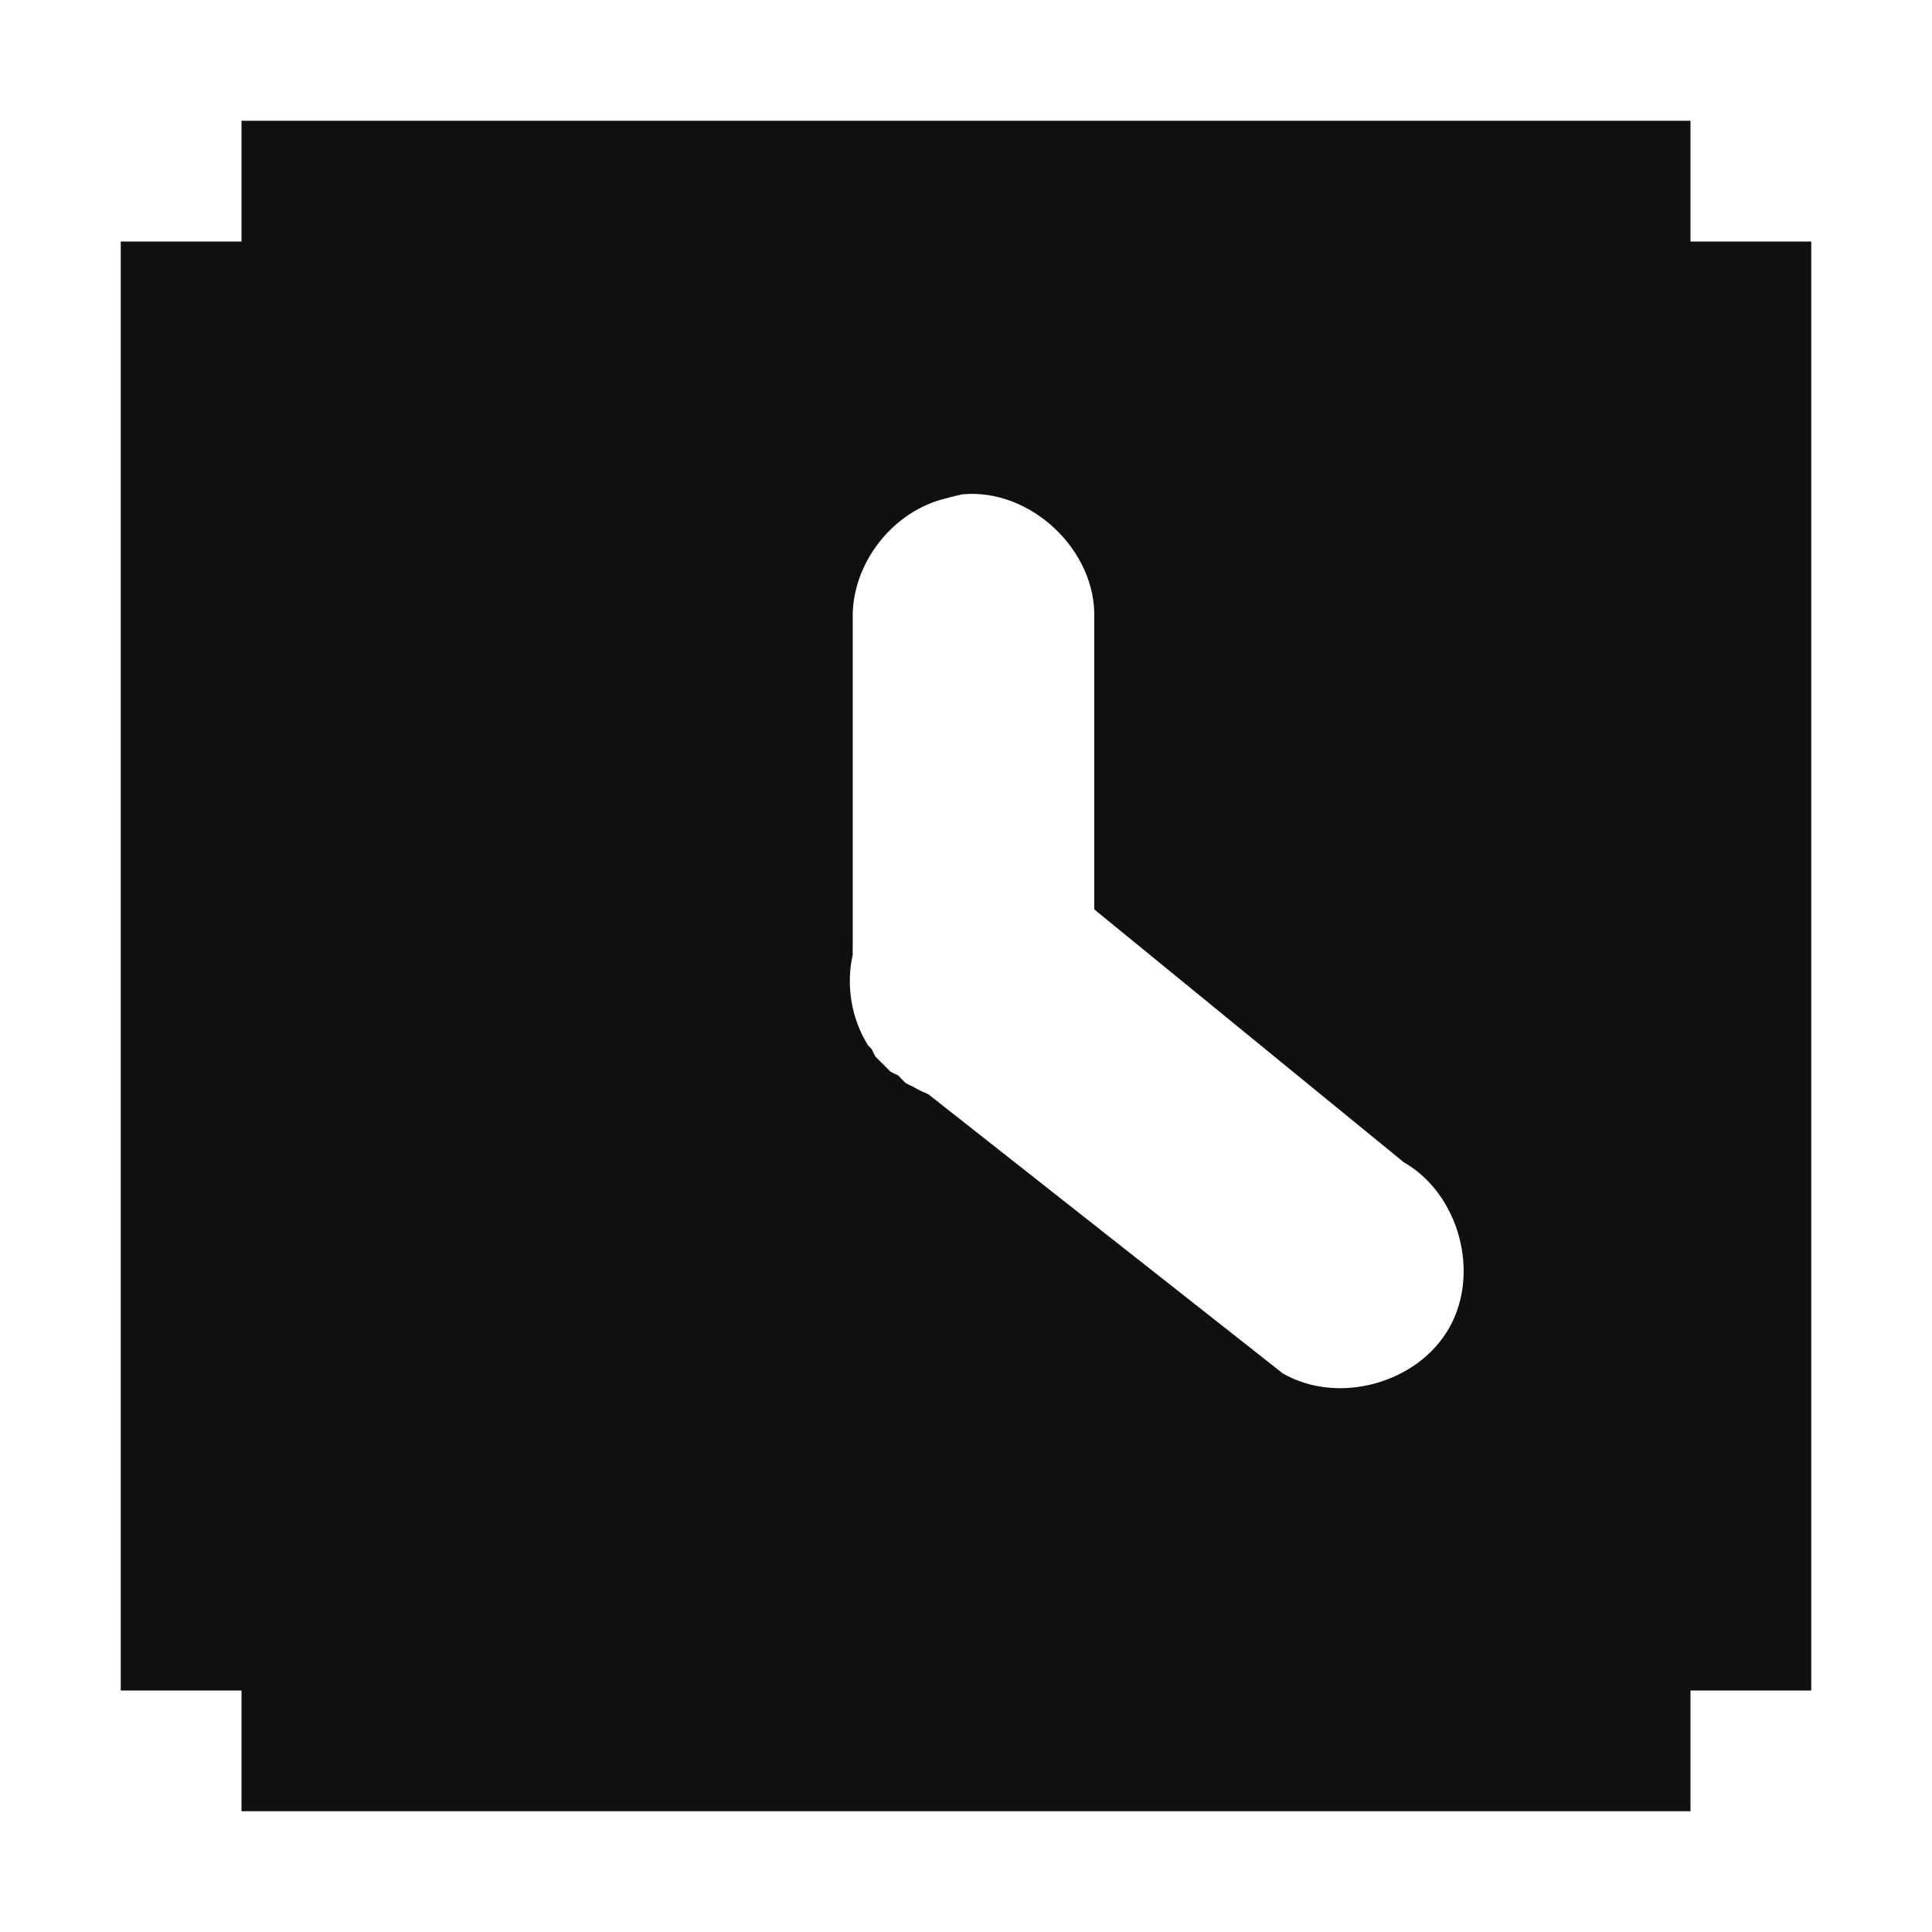 <?xml version="1.0" encoding="UTF-8" standalone="no"?>
<!-- Created with Inkscape (http://www.inkscape.org/) -->

<svg
   xmlns:dc="http://purl.org/dc/elements/1.1/"
   xmlns:cc="http://creativecommons.org/ns#"
   xmlns:rdf="http://www.w3.org/1999/02/22-rdf-syntax-ns#"
   xmlns:svg="http://www.w3.org/2000/svg"
   xmlns="http://www.w3.org/2000/svg"
   xmlns:xlink="http://www.w3.org/1999/xlink"
   xmlns:sodipodi="http://sodipodi.sourceforge.net/DTD/sodipodi-0.dtd"
   xmlns:inkscape="http://www.inkscape.org/namespaces/inkscape"
   width="16"
   height="16"
   id="svg2"
   version="1.1"
   inkscape:version="0.48.4 r9939"
   sodipodi:docname="package-installed-outdated.svg">
  <defs
     id="defs4">
    <linearGradient
       gradientTransform="matrix(1.64,0,0,1.771,-112.56,-11.637)"
       gradientUnits="userSpaceOnUse"
       xlink:href="#linearGradient7065"
       id="linearGradient3549"
       y2="16.438"
       x2="83.031"
       y1="16.406"
       x1="78.5" />
    <linearGradient
       id="linearGradient7065">
      <stop
         offset="0"
         style="stop-color:white;stop-opacity:1"
         id="stop7067" />
      <stop
         offset="1"
         style="stop-color:white;stop-opacity:0"
         id="stop7069" />
    </linearGradient>
    <linearGradient
       gradientTransform="matrix(1.64,0,0,1.771,-112.56,-11.637)"
       gradientUnits="userSpaceOnUse"
       xlink:href="#linearGradient7089"
       id="linearGradient3552"
       y2="13.875"
       x2="83.219"
       y1="14.062"
       x1="80.625" />
    <linearGradient
       id="linearGradient7089">
      <stop
         offset="0"
         style="stop-color:#eeeeec;stop-opacity:1"
         id="stop7091" />
      <stop
         offset="1"
         style="stop-color:#eeeeec;stop-opacity:0"
         id="stop7093" />
    </linearGradient>
    <linearGradient
       gradientTransform="matrix(1.64,0,0,1.771,-112.56,-11.637)"
       gradientUnits="userSpaceOnUse"
       xlink:href="#linearGradient3747"
       id="linearGradient3554"
       y2="12.093"
       x2="83.203"
       y1="12.312"
       x1="78.312" />
    <linearGradient
       id="linearGradient3747">
      <stop
         offset="0"
         style="stop-color:#494949;stop-opacity:1"
         id="stop3749" />
      <stop
         offset="1"
         style="stop-color:#888a85;stop-opacity:0"
         id="stop3751" />
    </linearGradient>
    <linearGradient
       gradientUnits="userSpaceOnUse"
       xlink:href="#linearGradient7101"
       id="linearGradient3566"
       y2="14.781"
       x2="83.625"
       y1="15.75"
       x1="79.25" />
    <linearGradient
       id="linearGradient7101">
      <stop
         offset="0"
         style="stop-color:black;stop-opacity:1"
         id="stop7103" />
      <stop
         offset="1"
         style="stop-color:black;stop-opacity:0"
         id="stop7105" />
    </linearGradient>
    <radialGradient
       gradientUnits="userSpaceOnUse"
       xlink:href="#linearGradient2145"
       id="radialGradient3563"
       fy="10.045"
       fx="11.902"
       r="29.293"
       cy="10.045"
       cx="11.902" />
    <linearGradient
       id="linearGradient2145">
      <stop
         offset="0"
         style="stop-color:#fffffd;stop-opacity:1"
         id="stop2147" />
      <stop
         offset="1"
         style="stop-color:#cbcbc9;stop-opacity:1"
         id="stop2149" />
    </linearGradient>
    <linearGradient
       gradientUnits="userSpaceOnUse"
       xlink:href="#linearGradient42174"
       id="linearGradient3565"
       y2="25.884"
       x2="22.218"
       y1="7.789"
       x1="6.342" />
    <linearGradient
       id="linearGradient42174">
      <stop
         offset="0"
         style="stop-color:#a0a0a0;stop-opacity:1"
         id="stop42176" />
      <stop
         offset="1"
         style="stop-color:white;stop-opacity:1"
         id="stop42178" />
    </linearGradient>
    <linearGradient
       gradientTransform="matrix(2.15,0,0,2.15,-109.366,31.935)"
       gradientUnits="userSpaceOnUse"
       xlink:href="#linearGradient4873-625-158-888-767"
       id="linearGradient3568"
       y2="7.443"
       x2="63.397"
       y1="-9.383"
       x1="63.397" />
    <linearGradient
       id="linearGradient4873-625-158-888-767">
      <stop
         offset="0"
         style="stop-color:white;stop-opacity:1"
         id="stop4258" />
      <stop
         offset="1"
         style="stop-color:white;stop-opacity:0"
         id="stop4260" />
    </linearGradient>
    <linearGradient
       gradientTransform="translate(0.75,5e-8)"
       gradientUnits="userSpaceOnUse"
       xlink:href="#linearGradient37935"
       id="linearGradient3571"
       y2="44.786"
       x2="15.656"
       y1="13.36"
       x1="15.656" />
    <linearGradient
       id="linearGradient37935">
      <stop
         offset="0"
         style="stop-color:#7c7c7c;stop-opacity:1"
         id="stop37937" />
      <stop
         offset="1"
         style="stop-color:#242424;stop-opacity:1"
         id="stop37939" />
    </linearGradient>
    <radialGradient
       gradientTransform="matrix(1,0,0,0.341,0,3.047)"
       gradientUnits="userSpaceOnUse"
       xlink:href="#linearGradient8838-795"
       id="radialGradient3546"
       fy="4.625"
       fx="62.625"
       r="10.625"
       cy="4.625"
       cx="62.625" />
    <linearGradient
       id="linearGradient8838-795">
      <stop
         offset="0"
         style="stop-color:black;stop-opacity:1"
         id="stop2737" />
      <stop
         offset="1"
         style="stop-color:black;stop-opacity:0"
         id="stop2739" />
    </linearGradient>
  </defs>
  <sodipodi:namedview
     id="base"
     pagecolor="#ffffff"
     bordercolor="#666666"
     borderopacity="1.0"
     inkscape:pageopacity="0.0"
     inkscape:pageshadow="2"
     inkscape:zoom="22.4"
     inkscape:cx="2.1098991"
     inkscape:cy="7.9664486"
     inkscape:document-units="px"
     inkscape:current-layer="layer1"
     showgrid="true"
     inkscape:window-width="1366"
     inkscape:window-height="709"
     inkscape:window-x="0"
     inkscape:window-y="27"
     inkscape:window-maximized="1">
    <inkscape:grid
       type="xygrid"
       id="grid2985"
       empspacing="5"
       visible="true"
       enabled="true"
       snapvisiblegridlinesonly="true" />
  </sodipodi:namedview>
  <g
     inkscape:label="Ebene 1"
     inkscape:groupmode="layer"
     id="layer1"
     transform="translate(0,-1036.362)">
    <path
       style="opacity:1.0;fill:#101010#2d2d2d#bada55;fill-opacity:1;stroke:none"
       d="m 2,1 0,1 -1,0 0,12 1,0 0,1 12,0 0,-1 1,0 0,-12 -1,0 0,-1 z M 7.969,4.094 C 8.533,4.04 9.083,4.558 9.062,5.125 l 0,2.406 L 11.625,9.625 C 12.083,9.887 12.262,10.542 12,11 c -0.262,0.458 -0.917,0.637 -1.375,0.375 L 7.688,9.062 C 7.644,9.044 7.603,9.024 7.562,9 7.541,8.991 7.52,8.98 7.5,8.969 7.489,8.959 7.479,8.948 7.469,8.938 7.458,8.928 7.448,8.917 7.438,8.906 7.416,8.897 7.395,8.886 7.375,8.875 7.364,8.865 7.354,8.855 7.344,8.844 7.333,8.834 7.323,8.823 7.312,8.812 7.302,8.803 7.291,8.792 7.281,8.781 7.271,8.771 7.26,8.761 7.25,8.75 7.239,8.729 7.228,8.709 7.219,8.688 7.208,8.678 7.198,8.667 7.188,8.656 7.05,8.435 7.005,8.16 7.062,7.906 7.061,7.875 7.061,7.843 7.062,7.812 l 0,-2.688 C 7.051,4.667 7.397,4.225 7.844,4.125 7.885,4.112 7.926,4.104 7.969,4.094 z"
       transform="translate(0,1036.362)"
       id="path2987"
       inkscape:connector-curvature="0"
       sodipodi:nodetypes="cccccccccccccccccccccccccccccccccccc" />
  </g>
</svg>